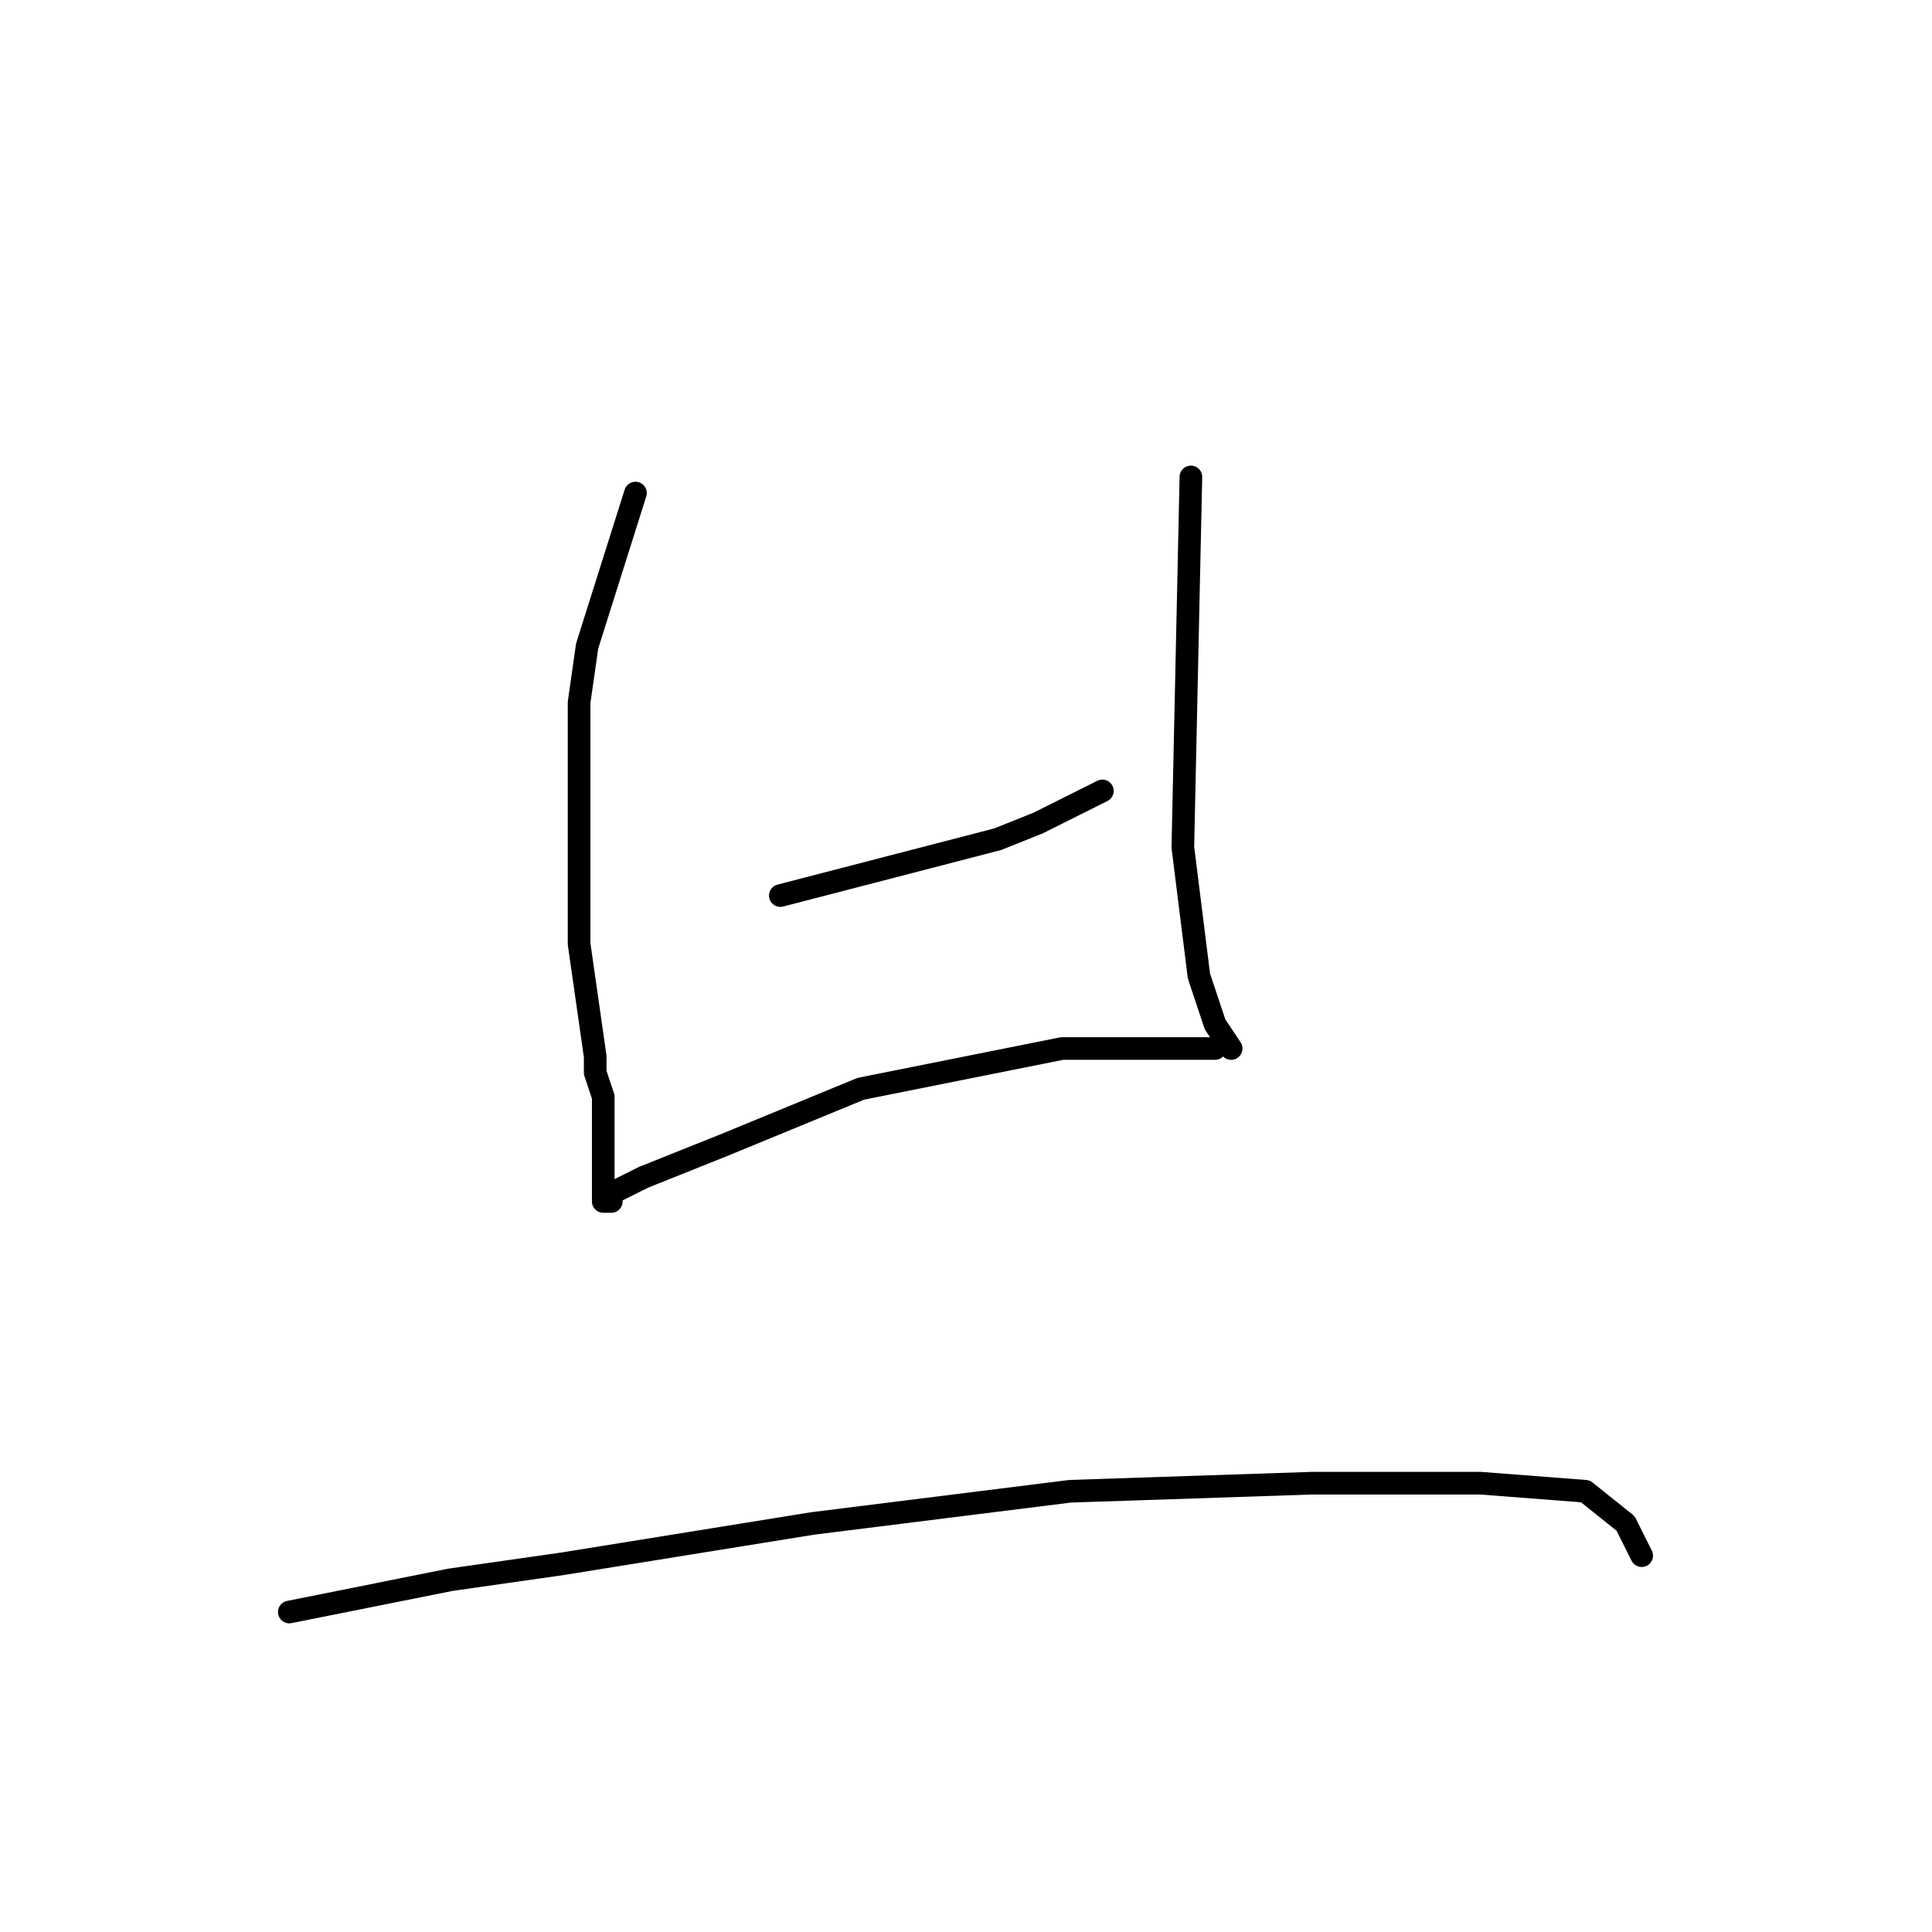 <?xml version="1.0" standalone="no"?>
    <svg width="256" height="256" xmlns="http://www.w3.org/2000/svg" version="1.1">
    <polyline stroke="black" stroke-width="3" stroke-linecap="round" fill="transparent" stroke-linejoin="round" points="84.2 65.333 77.8 85.6 76.733 93.067 76.733 98.4 76.733 101.6 76.733 108 76.733 115.467 76.733 125.067 77.8 132.533 78.867 140 78.867 142.133 79.933 145.333 79.933 149.6 79.933 153.867 79.933 158.133 79.933 159.2 81 159.2 81 158.133 85.267 156 95.933 151.733 114.067 144.267 140.733 138.933 147.133 138.933 154.6 138.933 159.933 138.933 161 138.933 158.867 138.933 157.8 138.933 157.8 138.933 " />
        <polyline stroke="black" stroke-width="3" stroke-linecap="round" fill="transparent" stroke-linejoin="round" points="103.4 118.667 132.2 111.2 137.533 109.067 146.067 104.8 146.067 104.8 " />
        <polyline stroke="black" stroke-width="3" stroke-linecap="round" fill="transparent" stroke-linejoin="round" points="157.8 63.2 156.733 112.267 158.867 129.333 161 135.733 163.133 138.933 163.133 138.933 " />
        <polyline stroke="black" stroke-width="3" stroke-linecap="round" fill="transparent" stroke-linejoin="round" points="38.333 213.6 59.667 209.333 74.6 207.2 107.667 201.867 141.8 197.6 173.8 196.533 196.2 196.533 210.067 197.6 215.4 201.867 217.533 206.133 217.533 206.133 " />
        </svg>